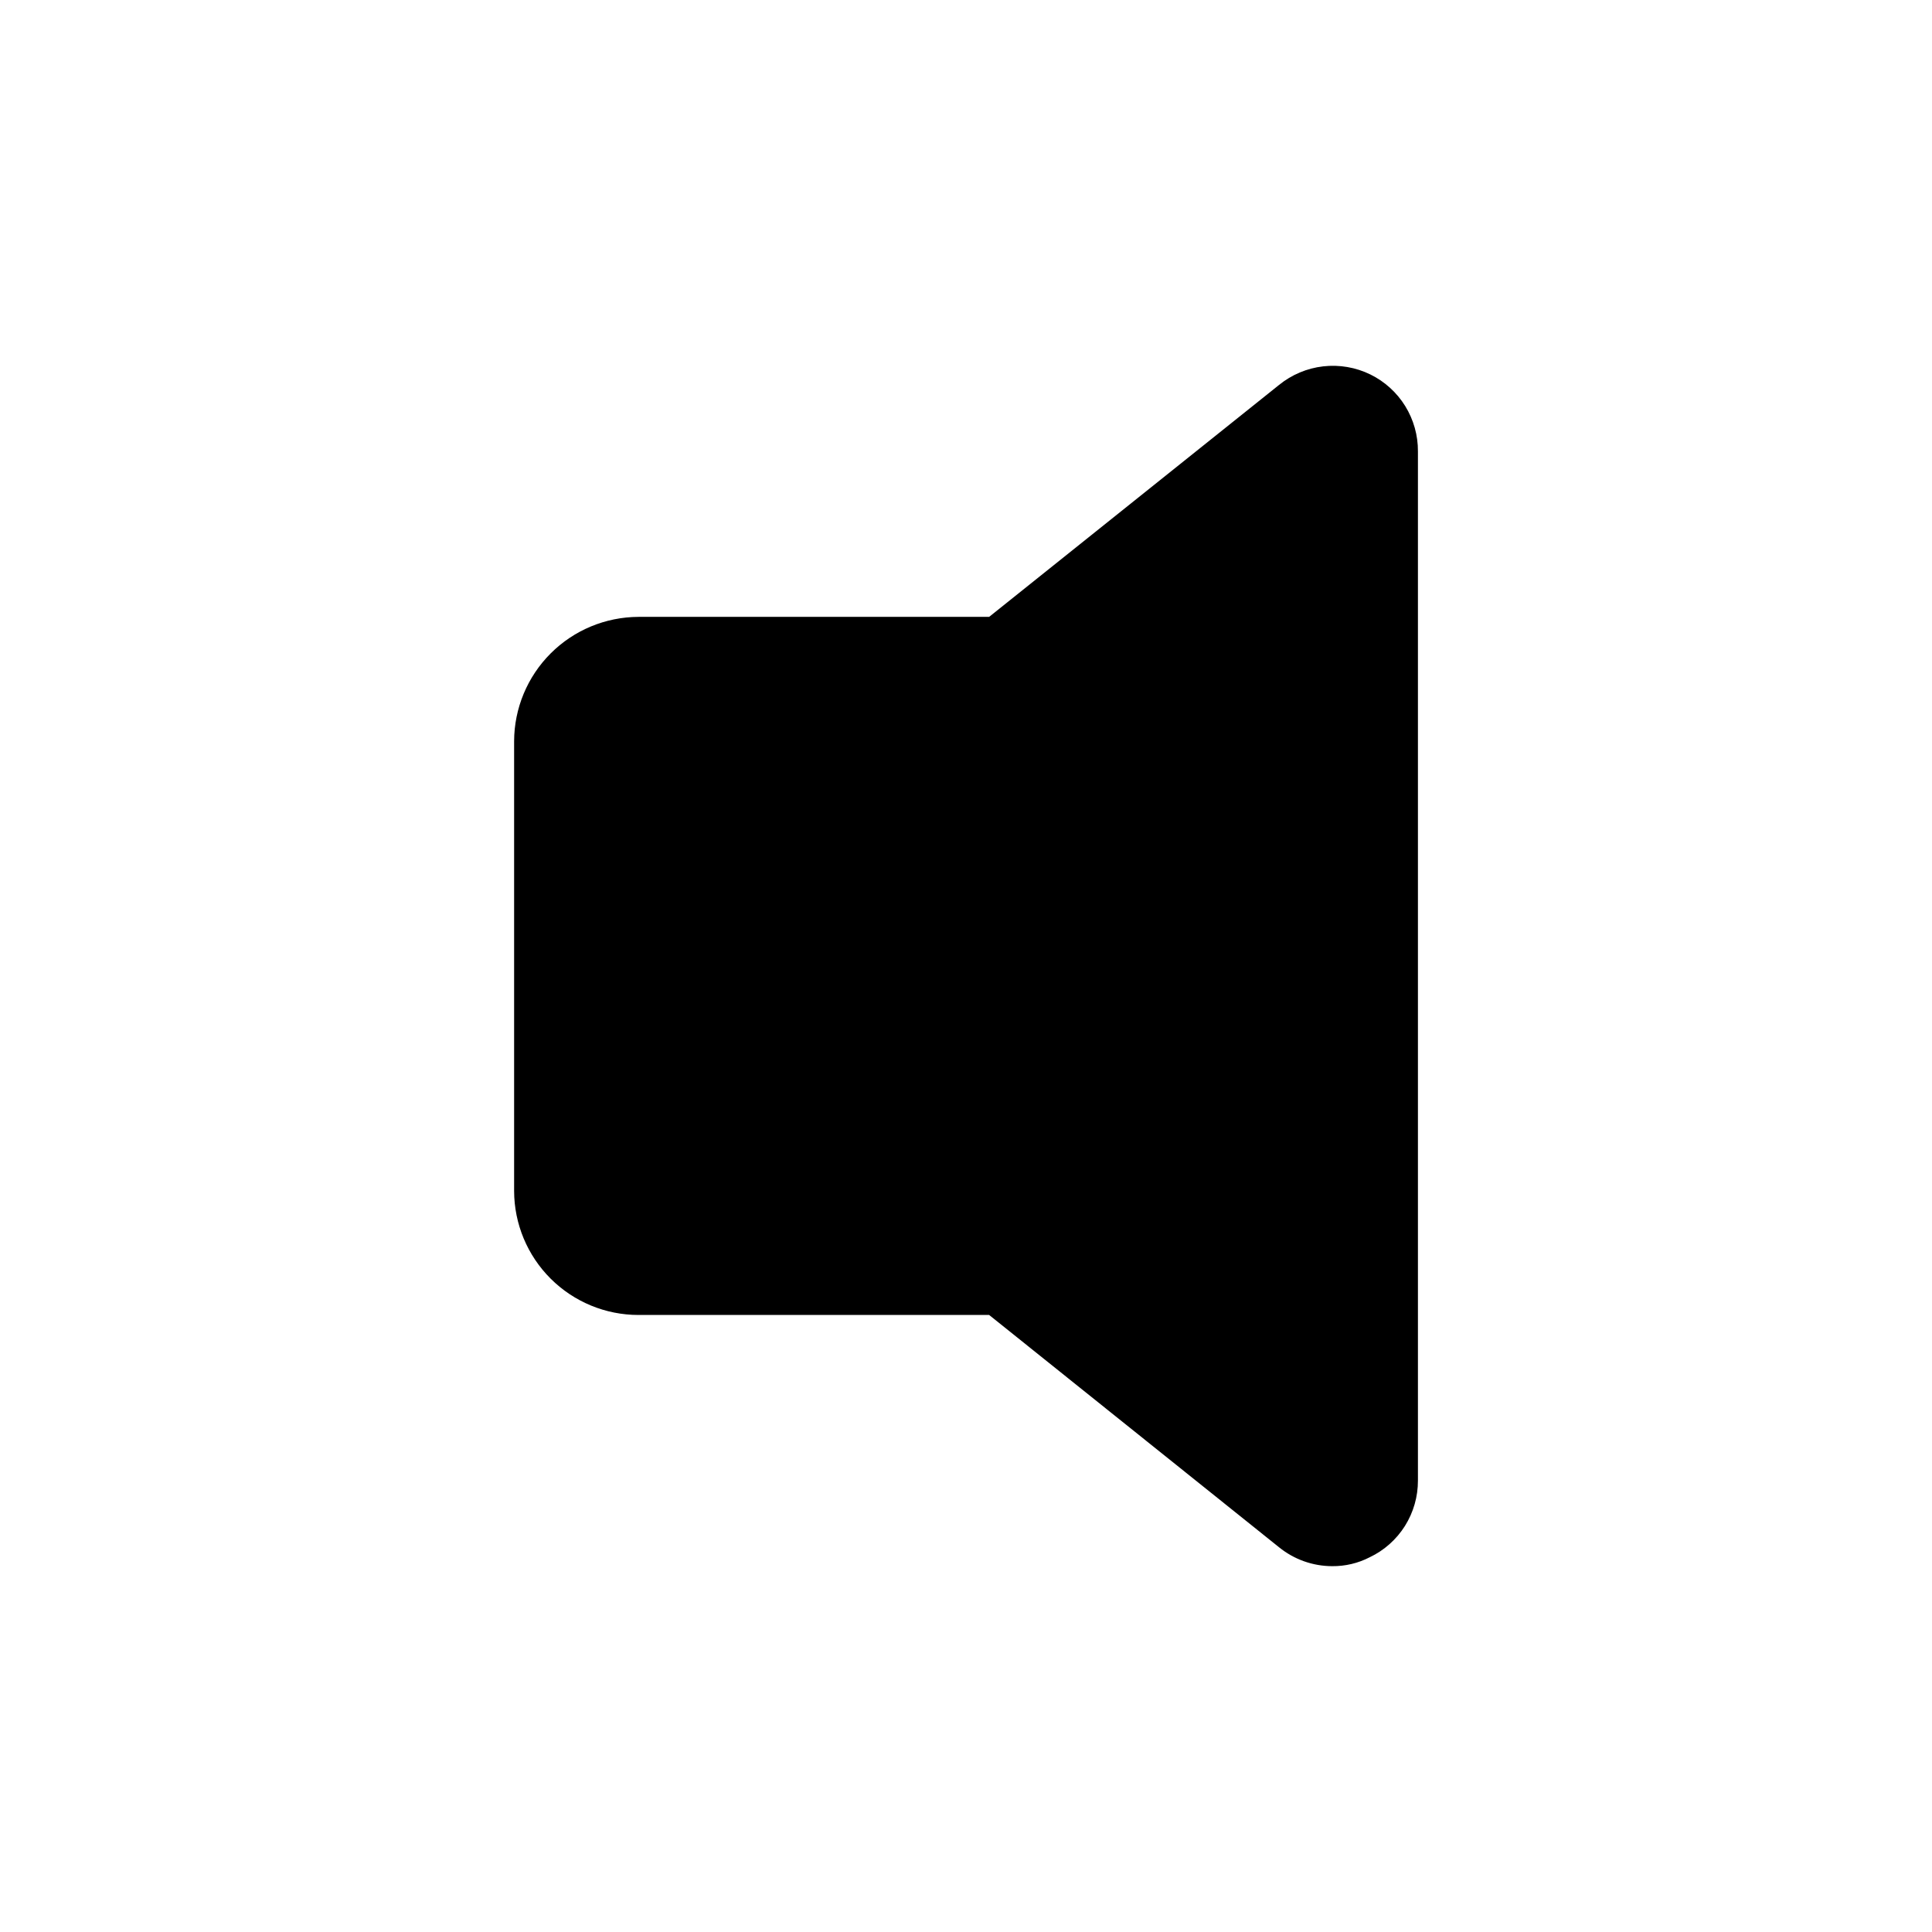 <svg width="48" height="48" viewBox="0 0 48 48" fill="none" xmlns="http://www.w3.org/2000/svg">
<path d="M34.047 9.304C33.684 9.126 33.276 9.056 32.874 9.102C32.472 9.148 32.091 9.309 31.777 9.564L24.575 15.326H15.863C15.044 15.329 14.26 15.655 13.681 16.234C13.102 16.813 12.775 17.598 12.773 18.416V29.589C12.775 30.407 13.102 31.191 13.681 31.768C14.261 32.346 15.045 32.67 15.863 32.67H24.575L31.777 38.441C32.151 38.744 32.616 38.91 33.097 38.911C33.42 38.914 33.74 38.839 34.027 38.691C34.389 38.52 34.693 38.249 34.906 37.911C35.118 37.572 35.23 37.181 35.228 36.781V11.215C35.231 10.818 35.121 10.428 34.913 10.09C34.704 9.752 34.404 9.479 34.047 9.304Z" fill="black"/>
</svg>
